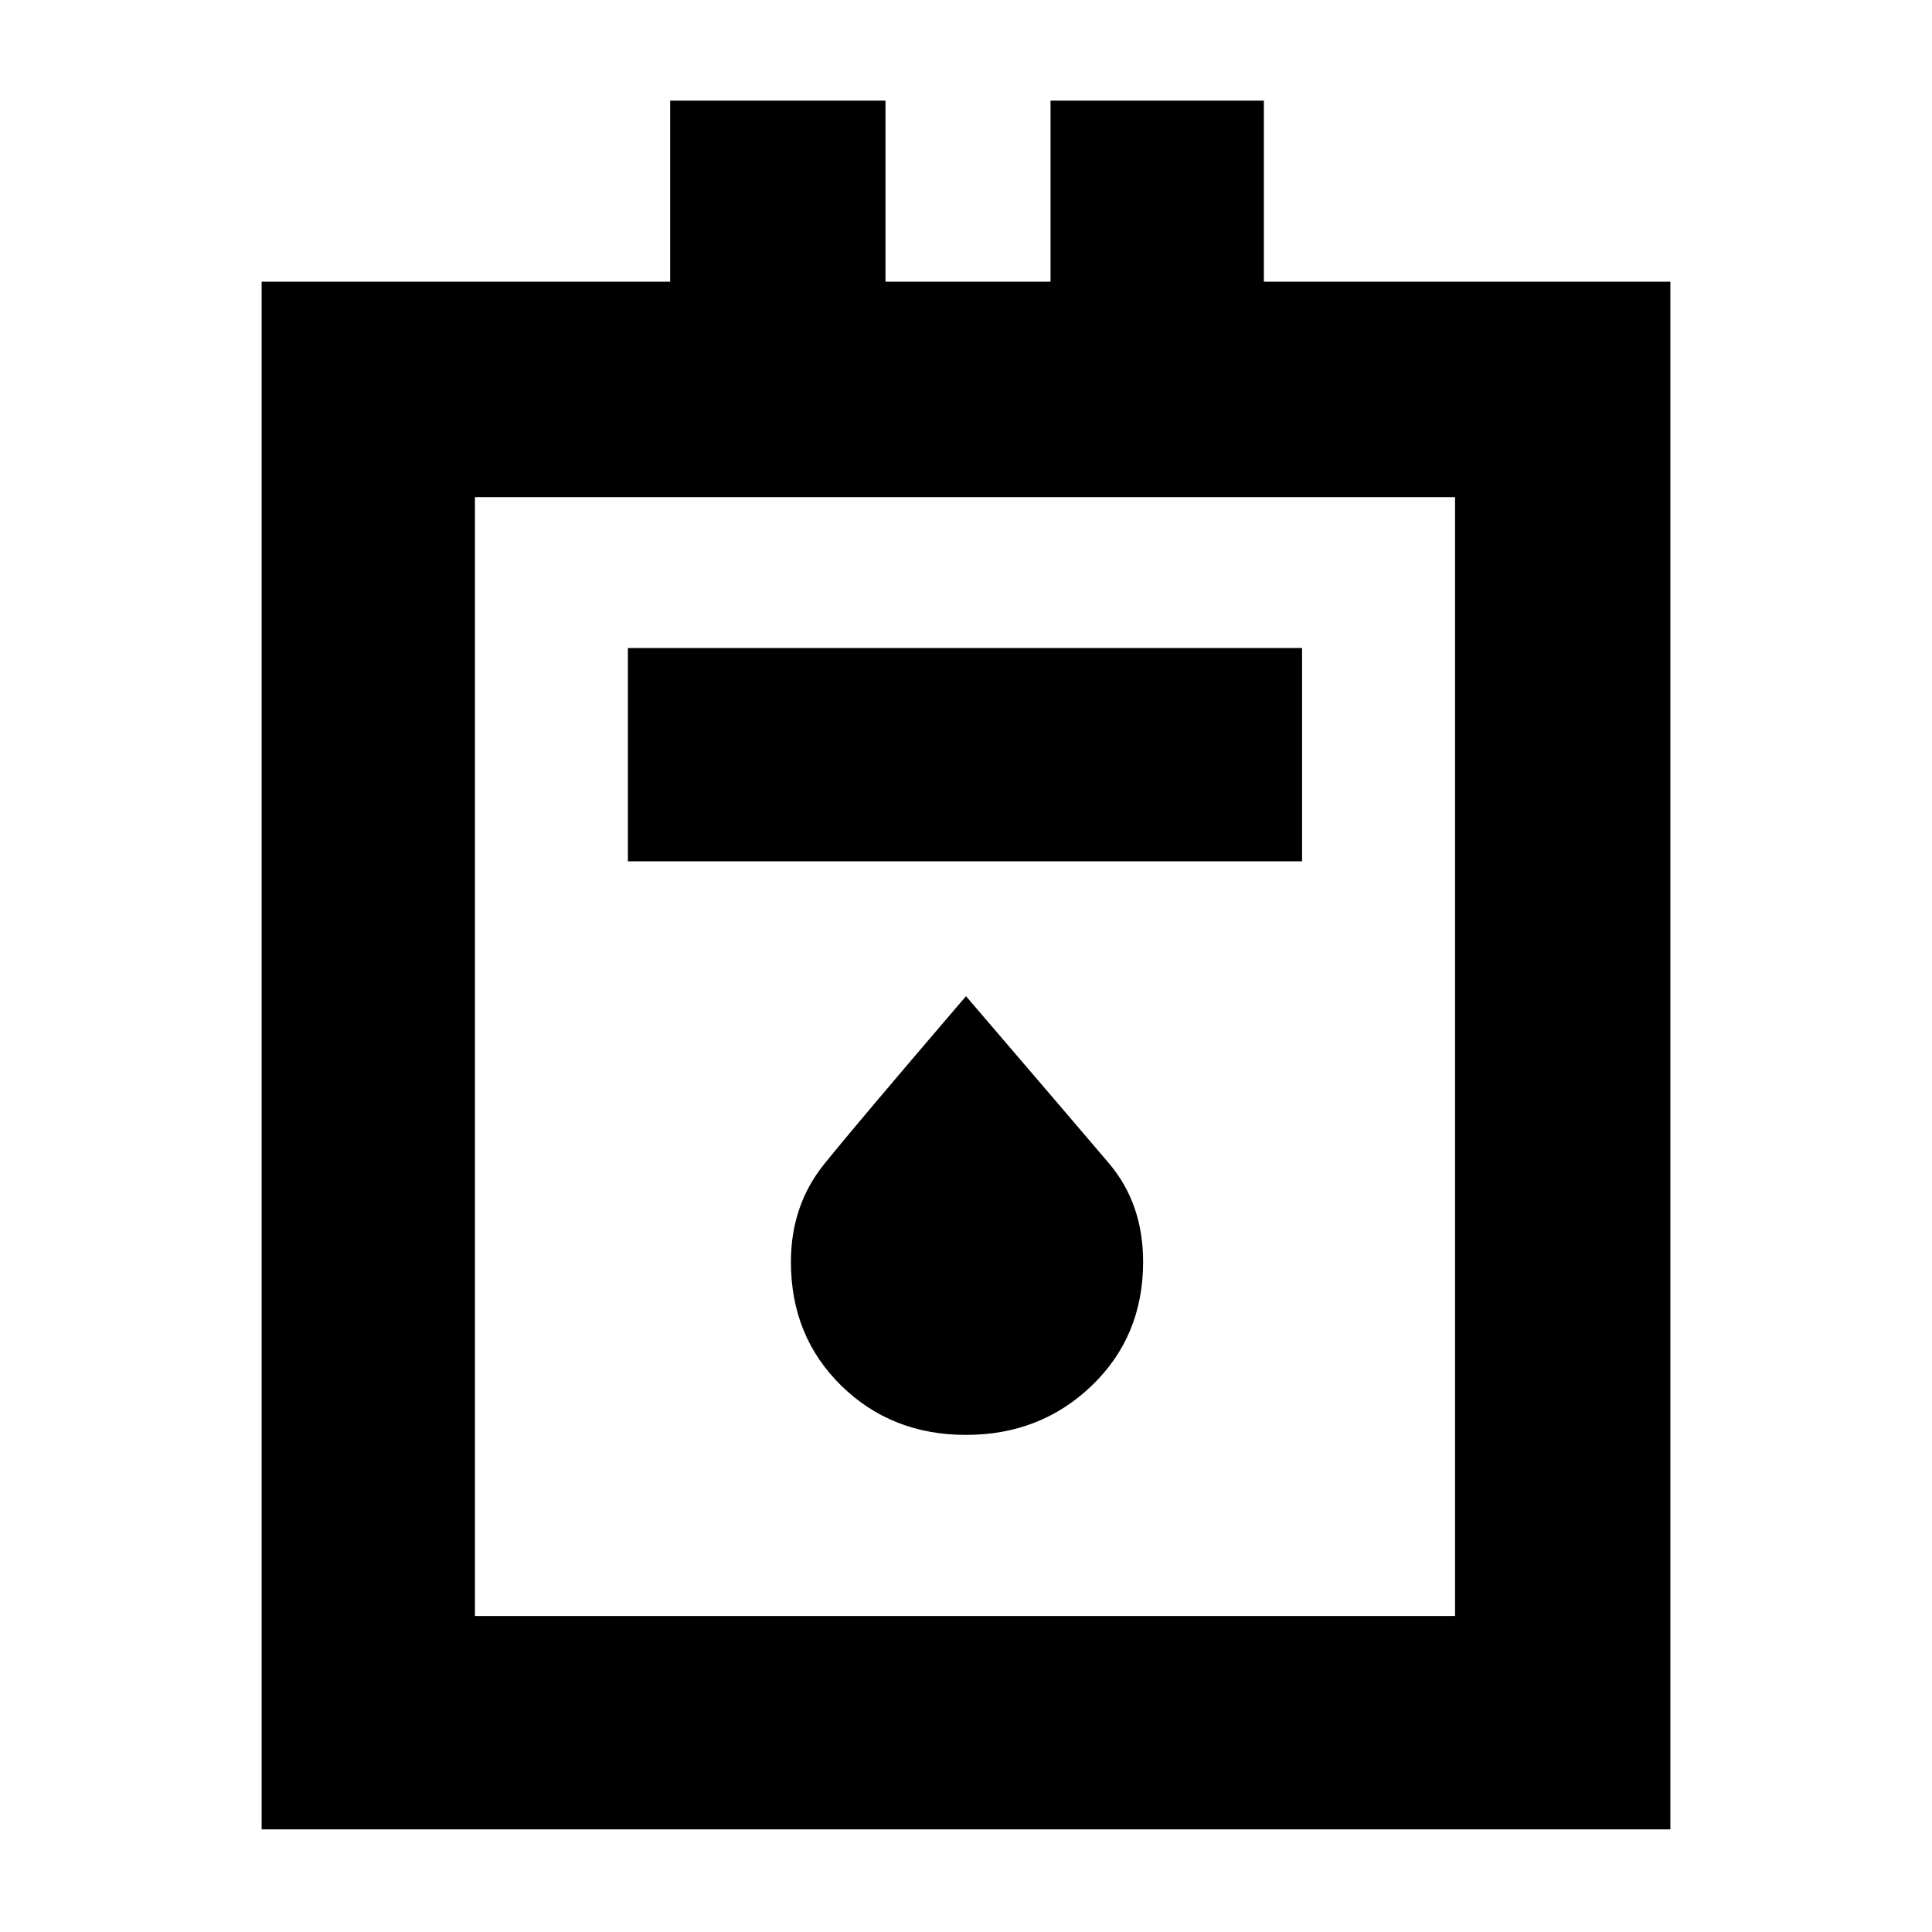<svg xmlns="http://www.w3.org/2000/svg" height="40" width="40"><path d="M5.417 37.875V5.833h8.458v-3.75h4.458v3.75h3.417v-3.75h4.417v3.75h8.416v32.042Zm4.416-4.417h20.292V10.292H9.833ZM13 17.833h13.958v-4.416H13Zm7 11.875q1.542 0 2.604-1.02 1.063-1.021 1.063-2.563 0-1.208-.709-2.042-.708-.833-2.958-3.458-2.25 2.625-2.938 3.479-.687.854-.687 2.021 0 1.542 1.042 2.563 1.041 1.02 2.583 1.02Zm-10.167 3.75V10.292v23.166Z"/></svg>